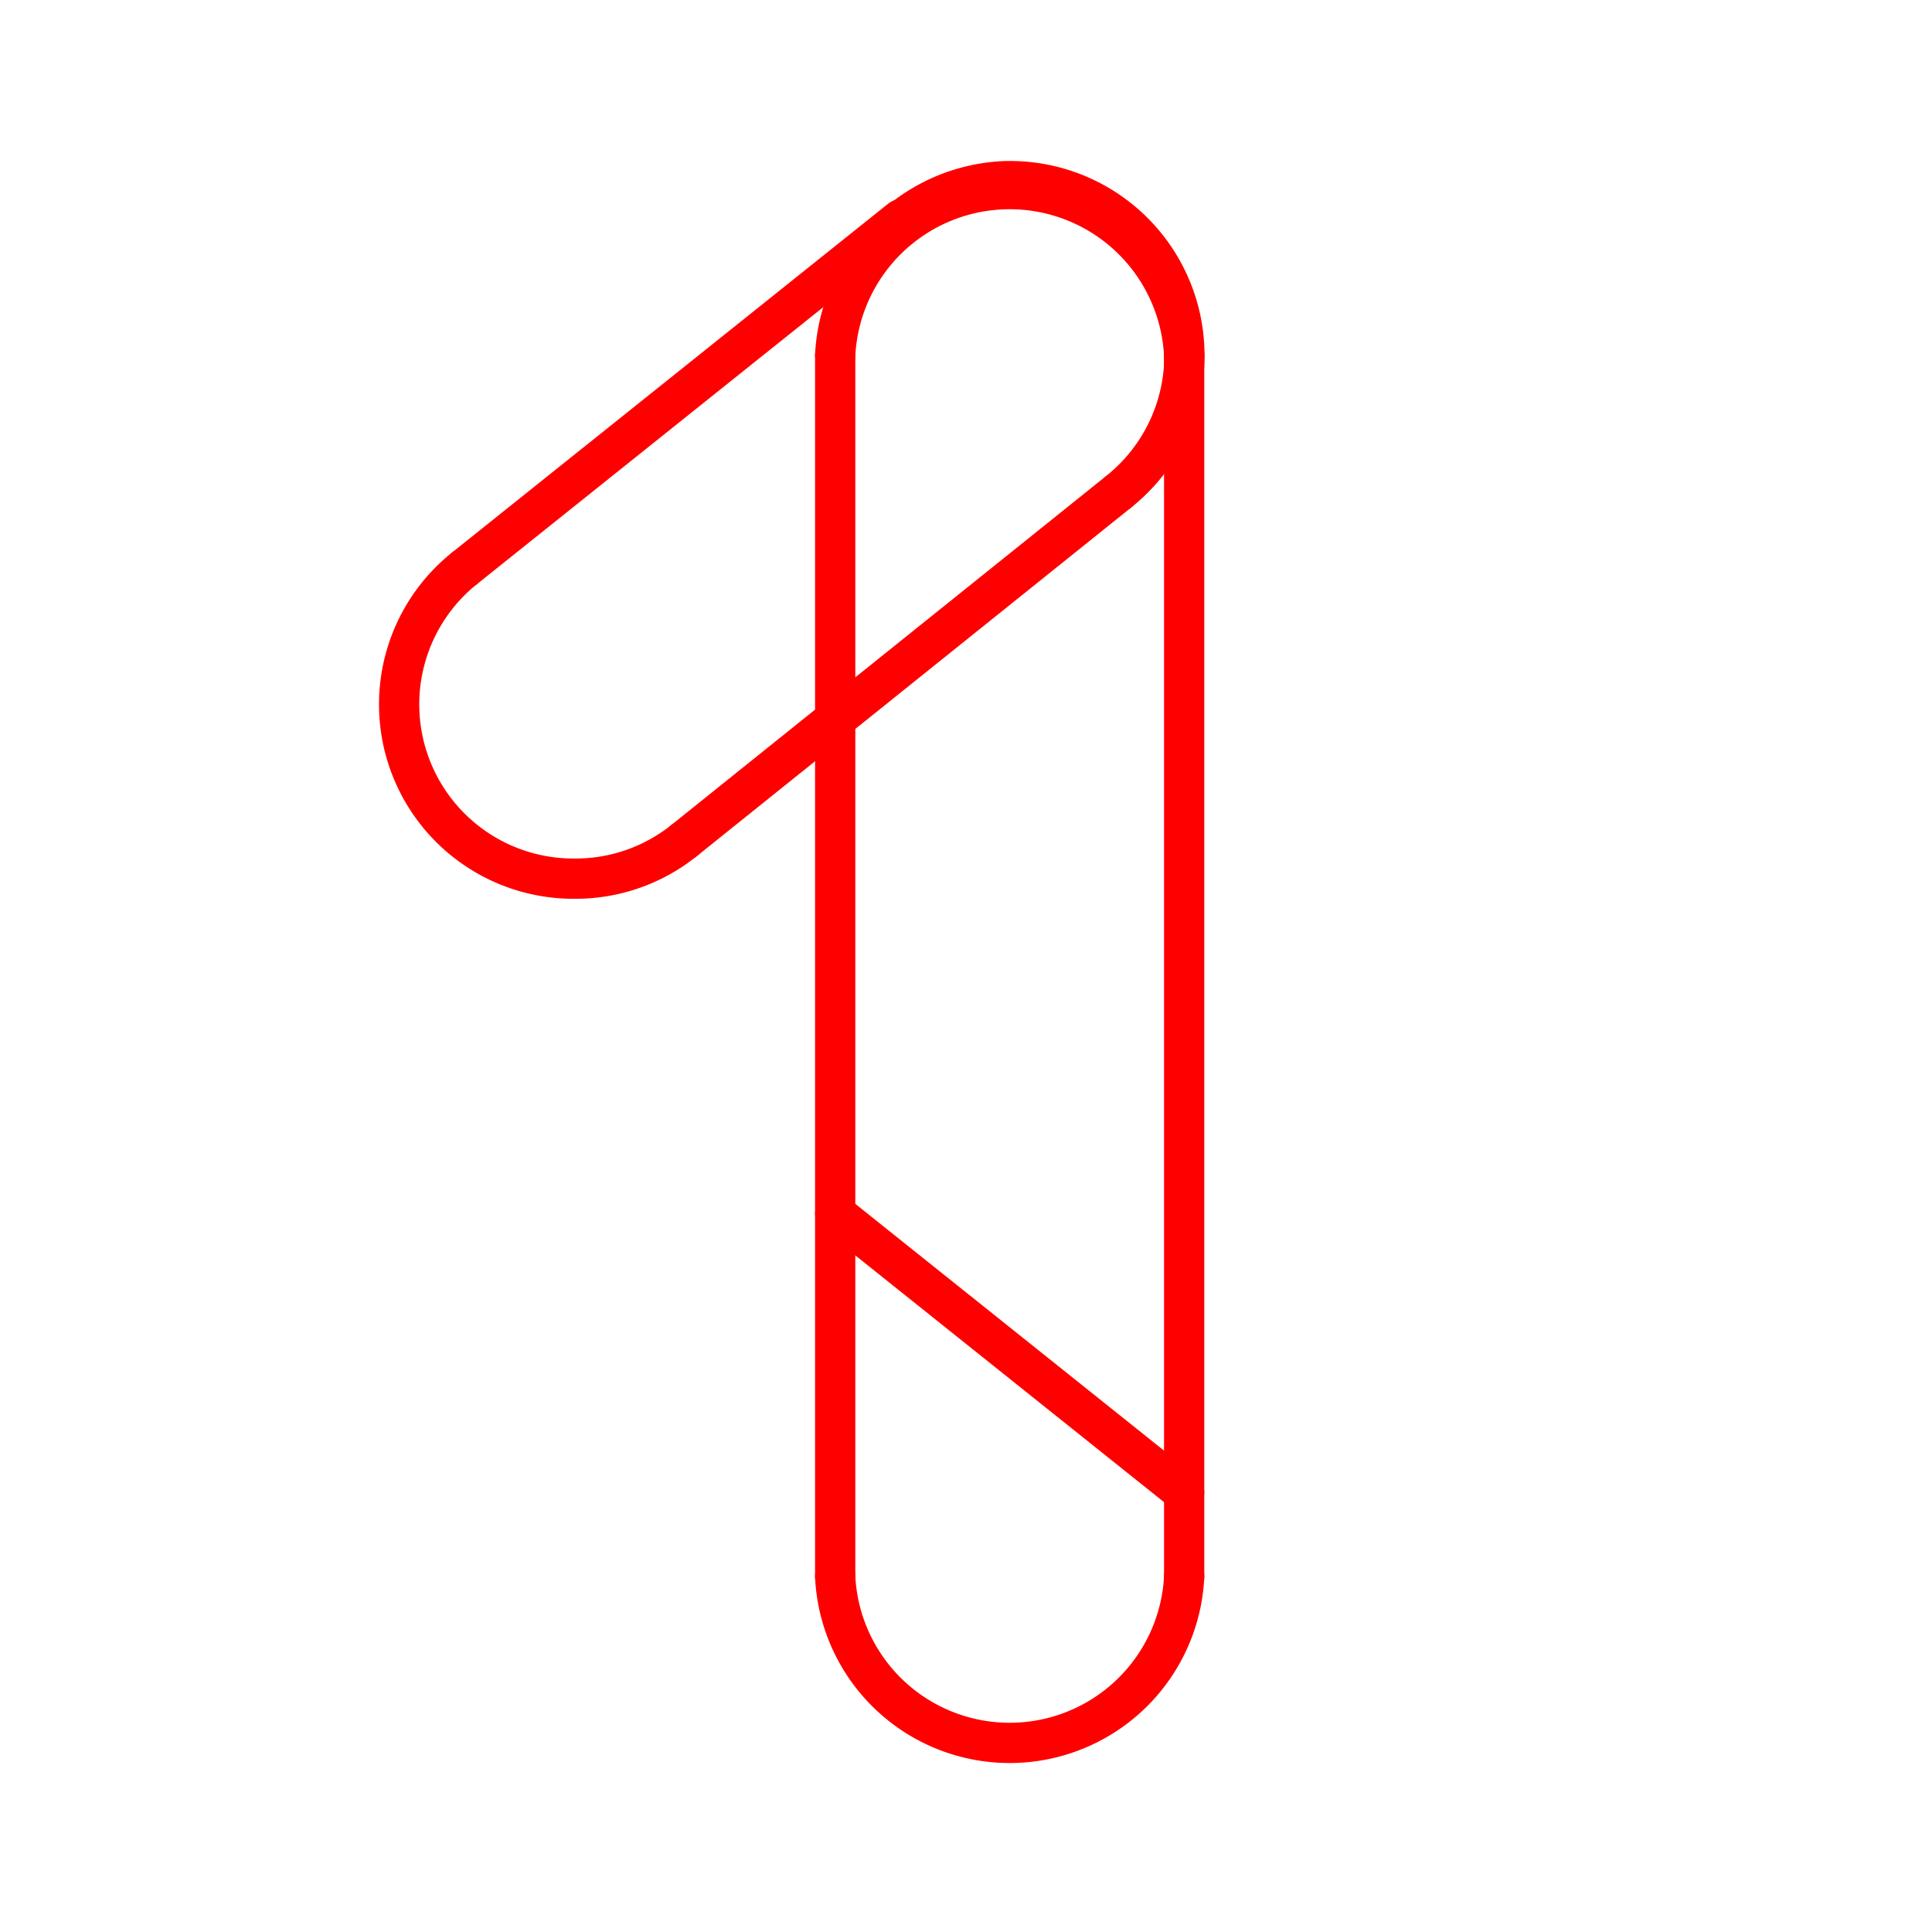 <svg xmlns="http://www.w3.org/2000/svg" viewBox="0 0 48 48"><defs><style>.a{fill:none;stroke:#ff0000;stroke-linecap:round;stroke-linejoin:round;}</style></defs><path class="a" d="M20.75,8.83a4.34,4.34,0,0,1,8.67,0"/><path class="a" d="M29.42,39.17a4.34,4.34,0,0,1-8.67,0"/><path class="a" d="M11.54,14.12,22.38,5.45"/><path class="a" d="M27.79,12.22,17,20.88"/><path class="a" d="M29.42,8.83V39.17"/><path class="a" d="M20.75,39.17V8.83"/><path class="a" d="M27.79,12.22A4.33,4.33,0,0,0,25.08,4.5H25a4.37,4.37,0,0,0-2.64,1"/><path class="a" d="M11.54,14.12a4.33,4.33,0,0,0,2.71,7.71h.07A4.31,4.31,0,0,0,17,20.88"/><path class="a" d="M20.75,30.15l8.67,6.93"/></svg>